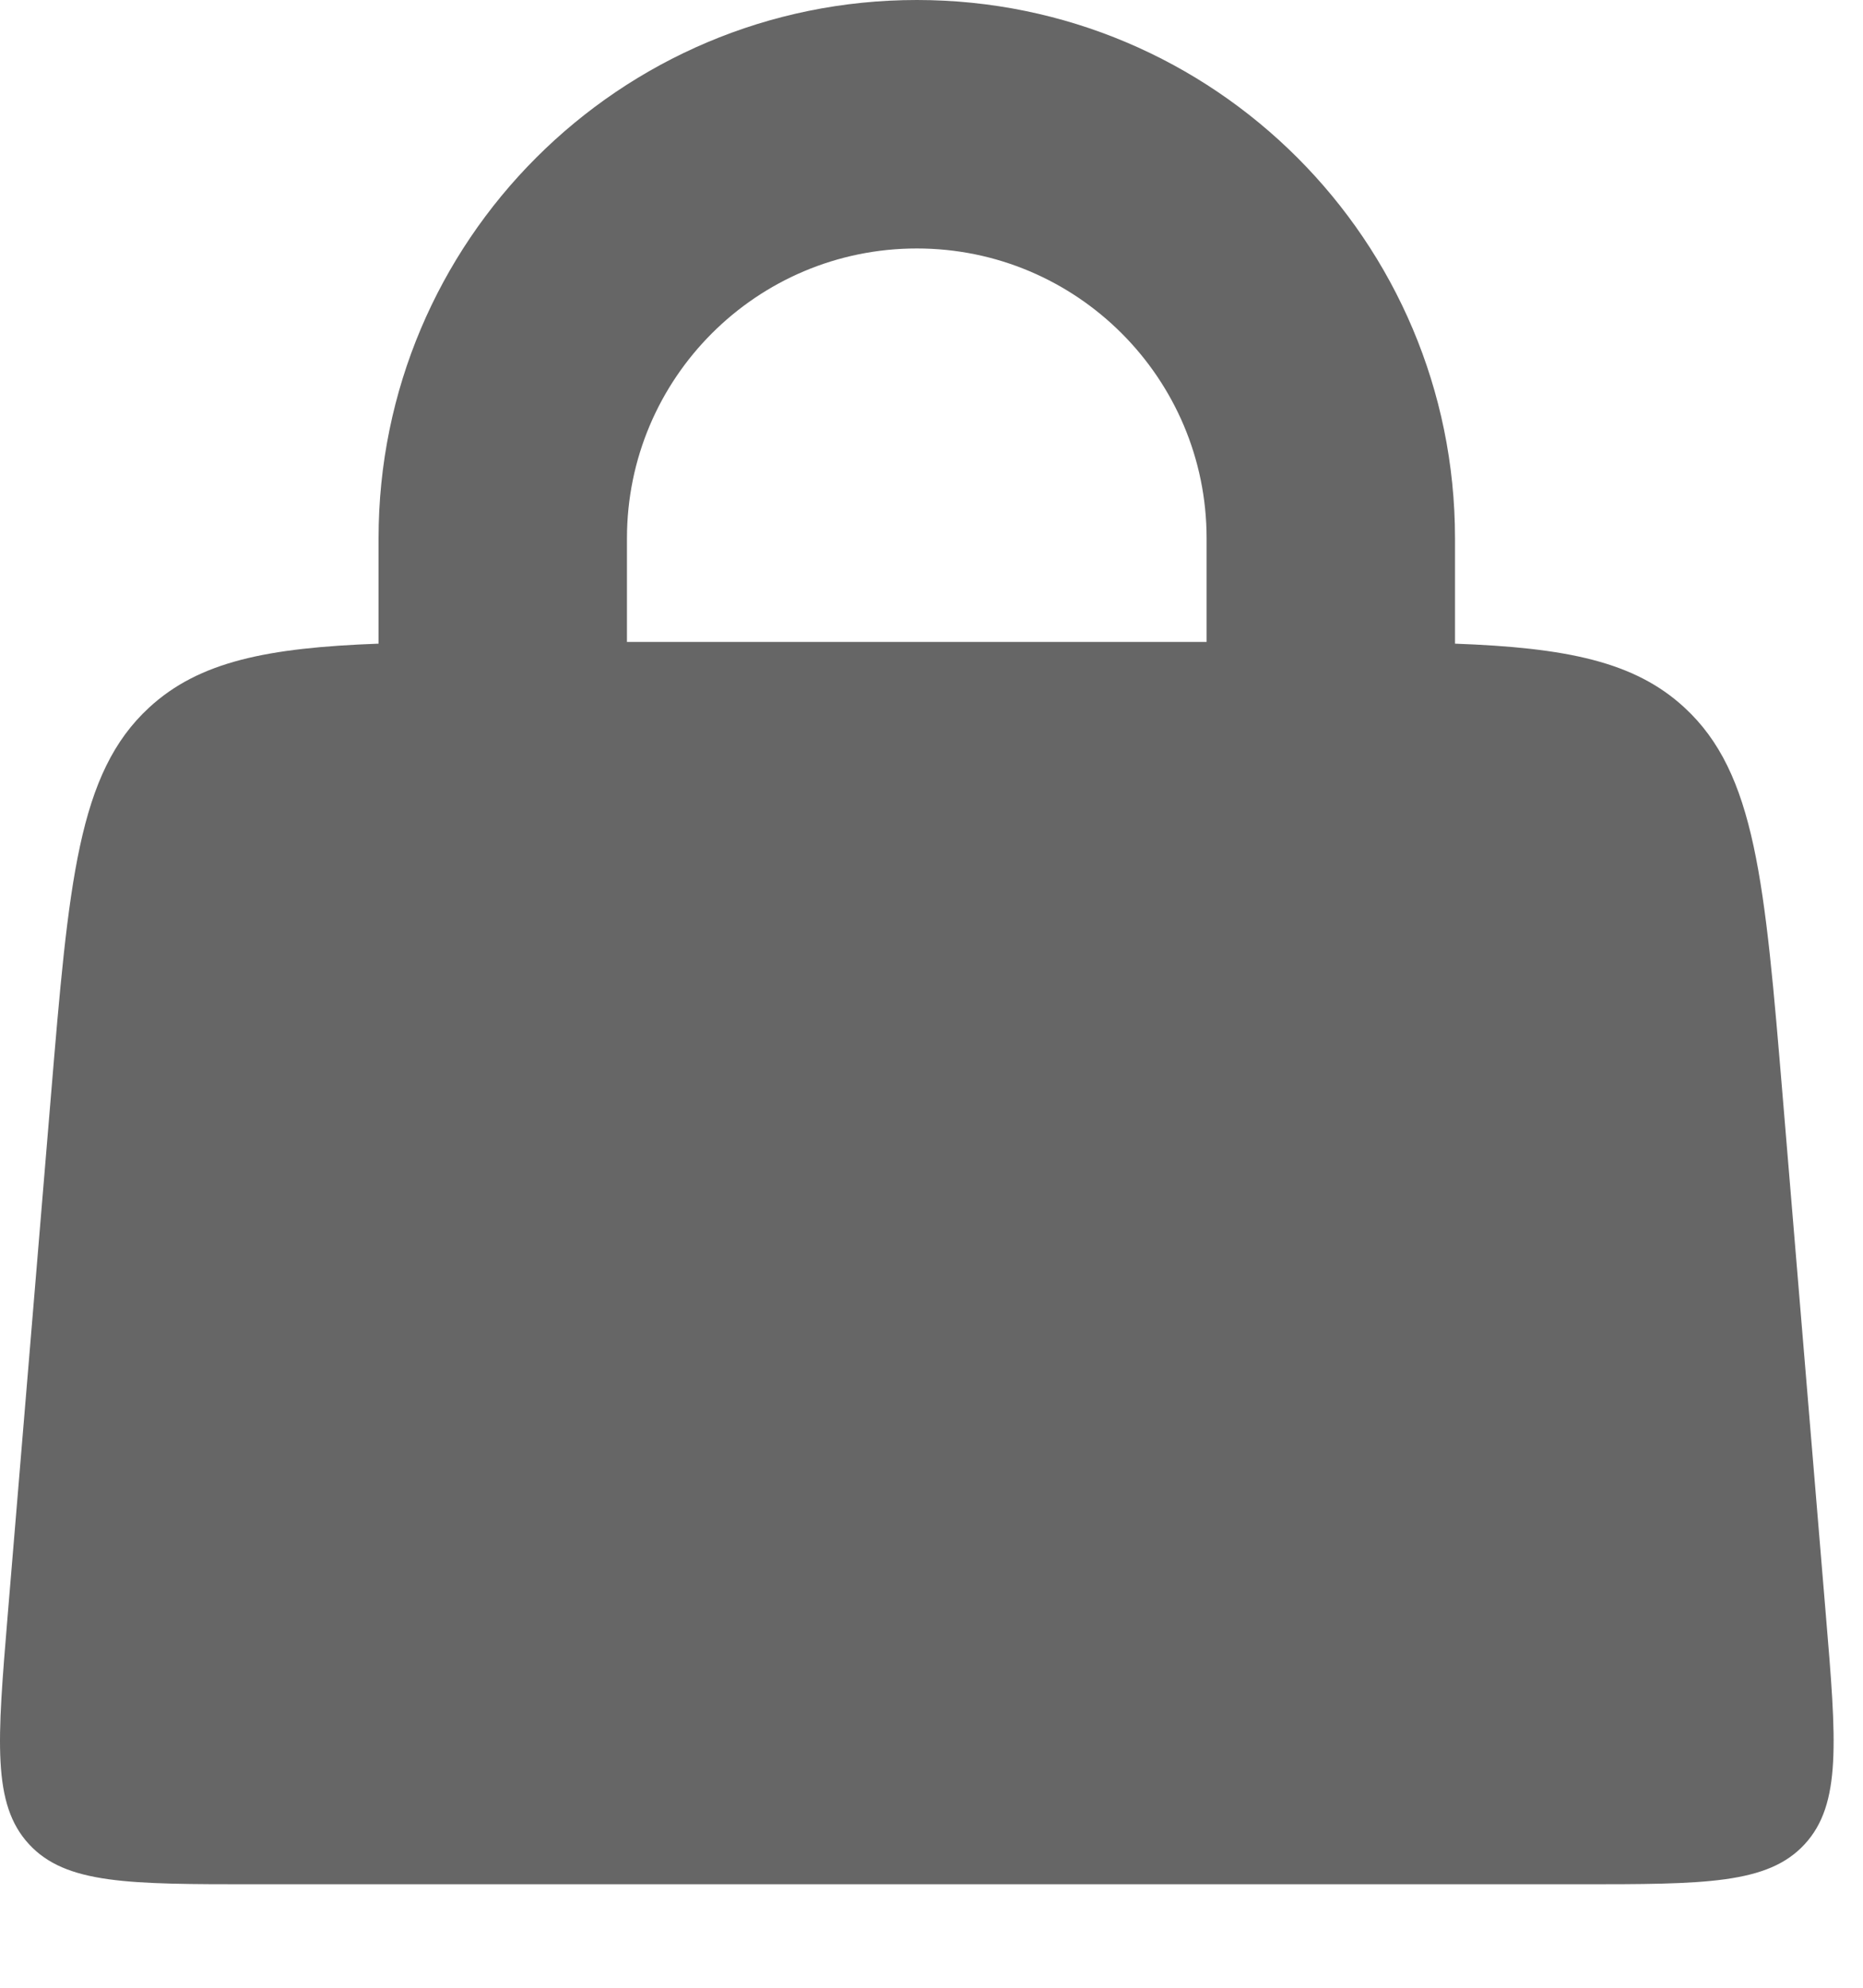 <svg width="15" height="16" viewBox="0 0 15 16" fill="none" xmlns="http://www.w3.org/2000/svg">
<path fill-rule="evenodd" clip-rule="evenodd" d="M3.048 5.181L3.048 4.333C3.048 1.94 4.988 0 7.382 0C9.775 0 11.715 1.94 11.715 4.333V5.181C12.61 5.214 13.16 5.324 13.562 5.695C14.136 6.223 14.209 7.094 14.354 8.834L14.701 13.001C14.786 14.014 14.828 14.521 14.531 14.844C14.234 15.167 13.725 15.167 12.708 15.167H2.055C1.038 15.167 0.53 15.167 0.233 14.844C-0.065 14.521 -0.022 14.014 0.062 13.001L0.409 8.834C0.554 7.094 0.627 6.223 1.201 5.695C1.604 5.324 2.153 5.214 3.048 5.181ZM9.715 5.167V4.333C9.715 3.045 8.67 2 7.382 2C6.093 2 5.048 3.045 5.048 4.333V5.167H9.715Z" fill="#666666"/>
</svg>
